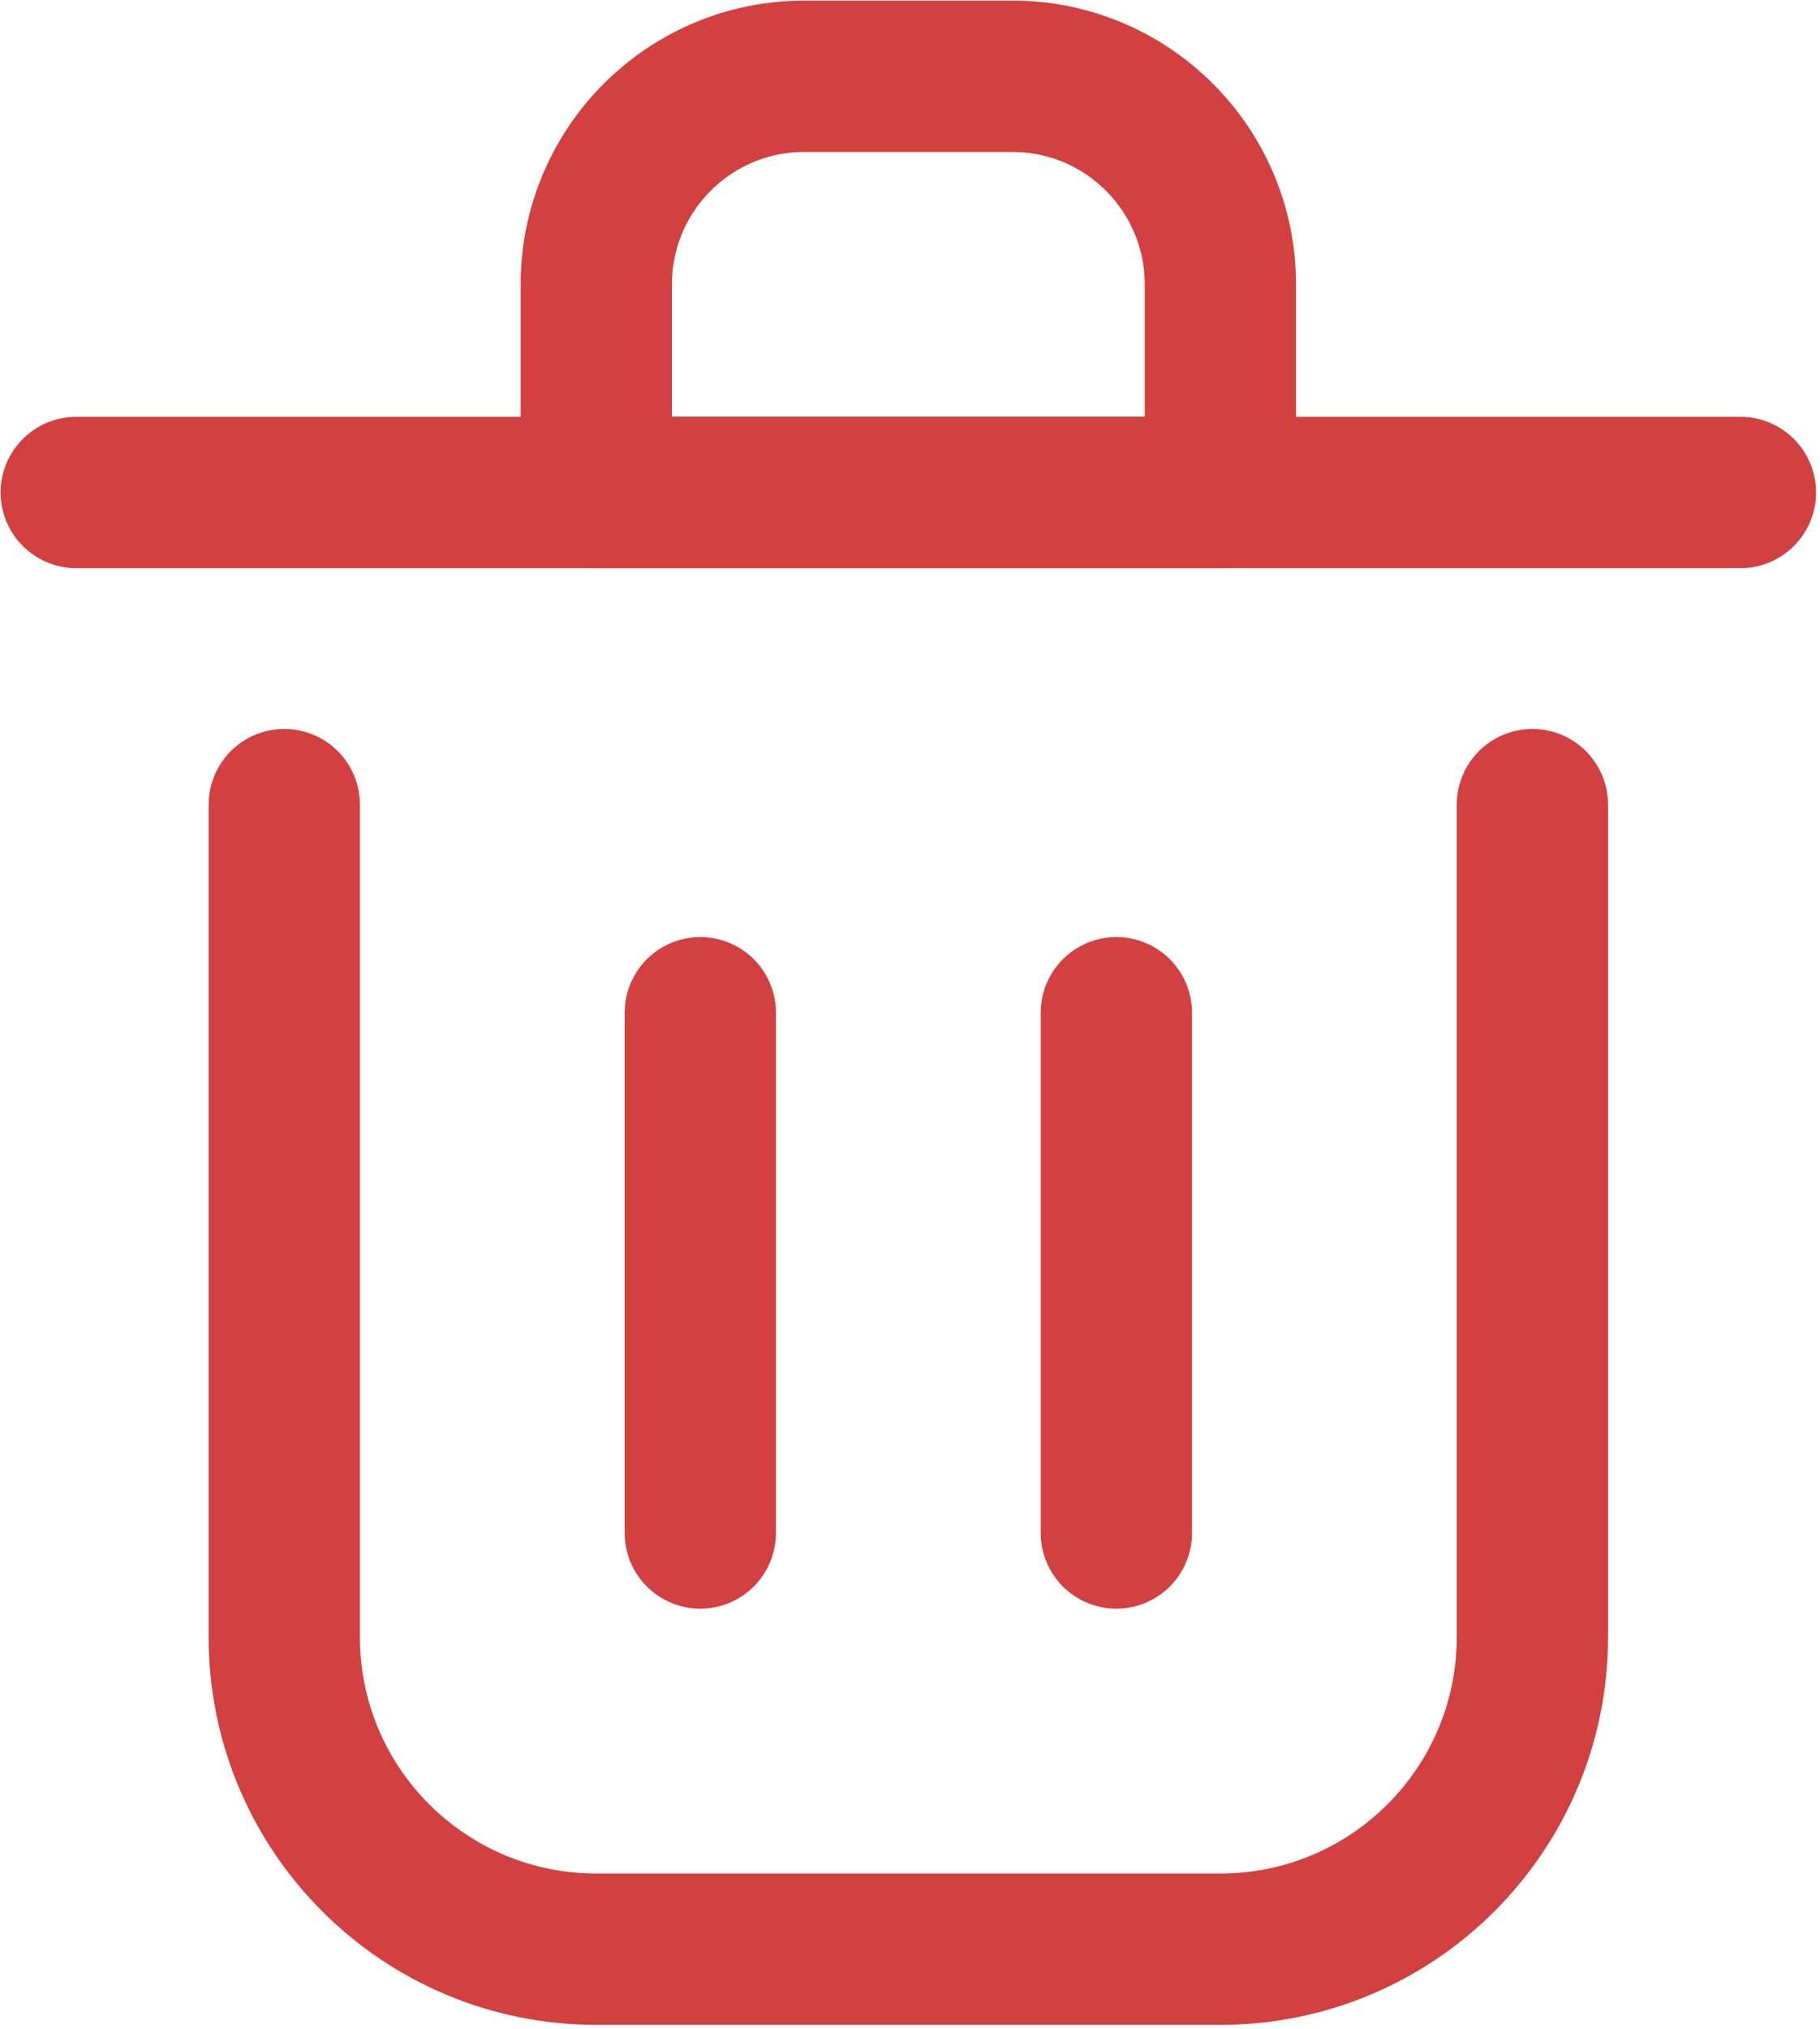 <svg width="358" height="399" viewBox="0 0 358 399" fill="none" xmlns="http://www.w3.org/2000/svg">
<path d="M137.754 199.131V301.427" stroke="#D34040" stroke-width="29.759" stroke-linecap="round" stroke-linejoin="round"/>
<path d="M219.591 199.131V301.427" stroke="#D34040" stroke-width="29.759" stroke-linecap="round" stroke-linejoin="round"/>
<path d="M15 96.836H342.345" stroke="#D34040" stroke-width="29.759" stroke-linecap="round" stroke-linejoin="round"/>
<path d="M55.918 158.213V321.886C55.918 355.784 83.398 383.263 117.295 383.263H240.05C273.948 383.263 301.427 355.784 301.427 321.886V158.213" stroke="#D34040" stroke-width="29.759" stroke-linecap="round" stroke-linejoin="round"/>
<path d="M117.295 55.918C117.295 33.32 135.615 15 158.213 15H199.132C221.731 15 240.05 33.32 240.05 55.918V96.836H117.295V55.918Z" stroke="#D34040" stroke-width="29.759" stroke-linecap="round" stroke-linejoin="round"/>
</svg>
